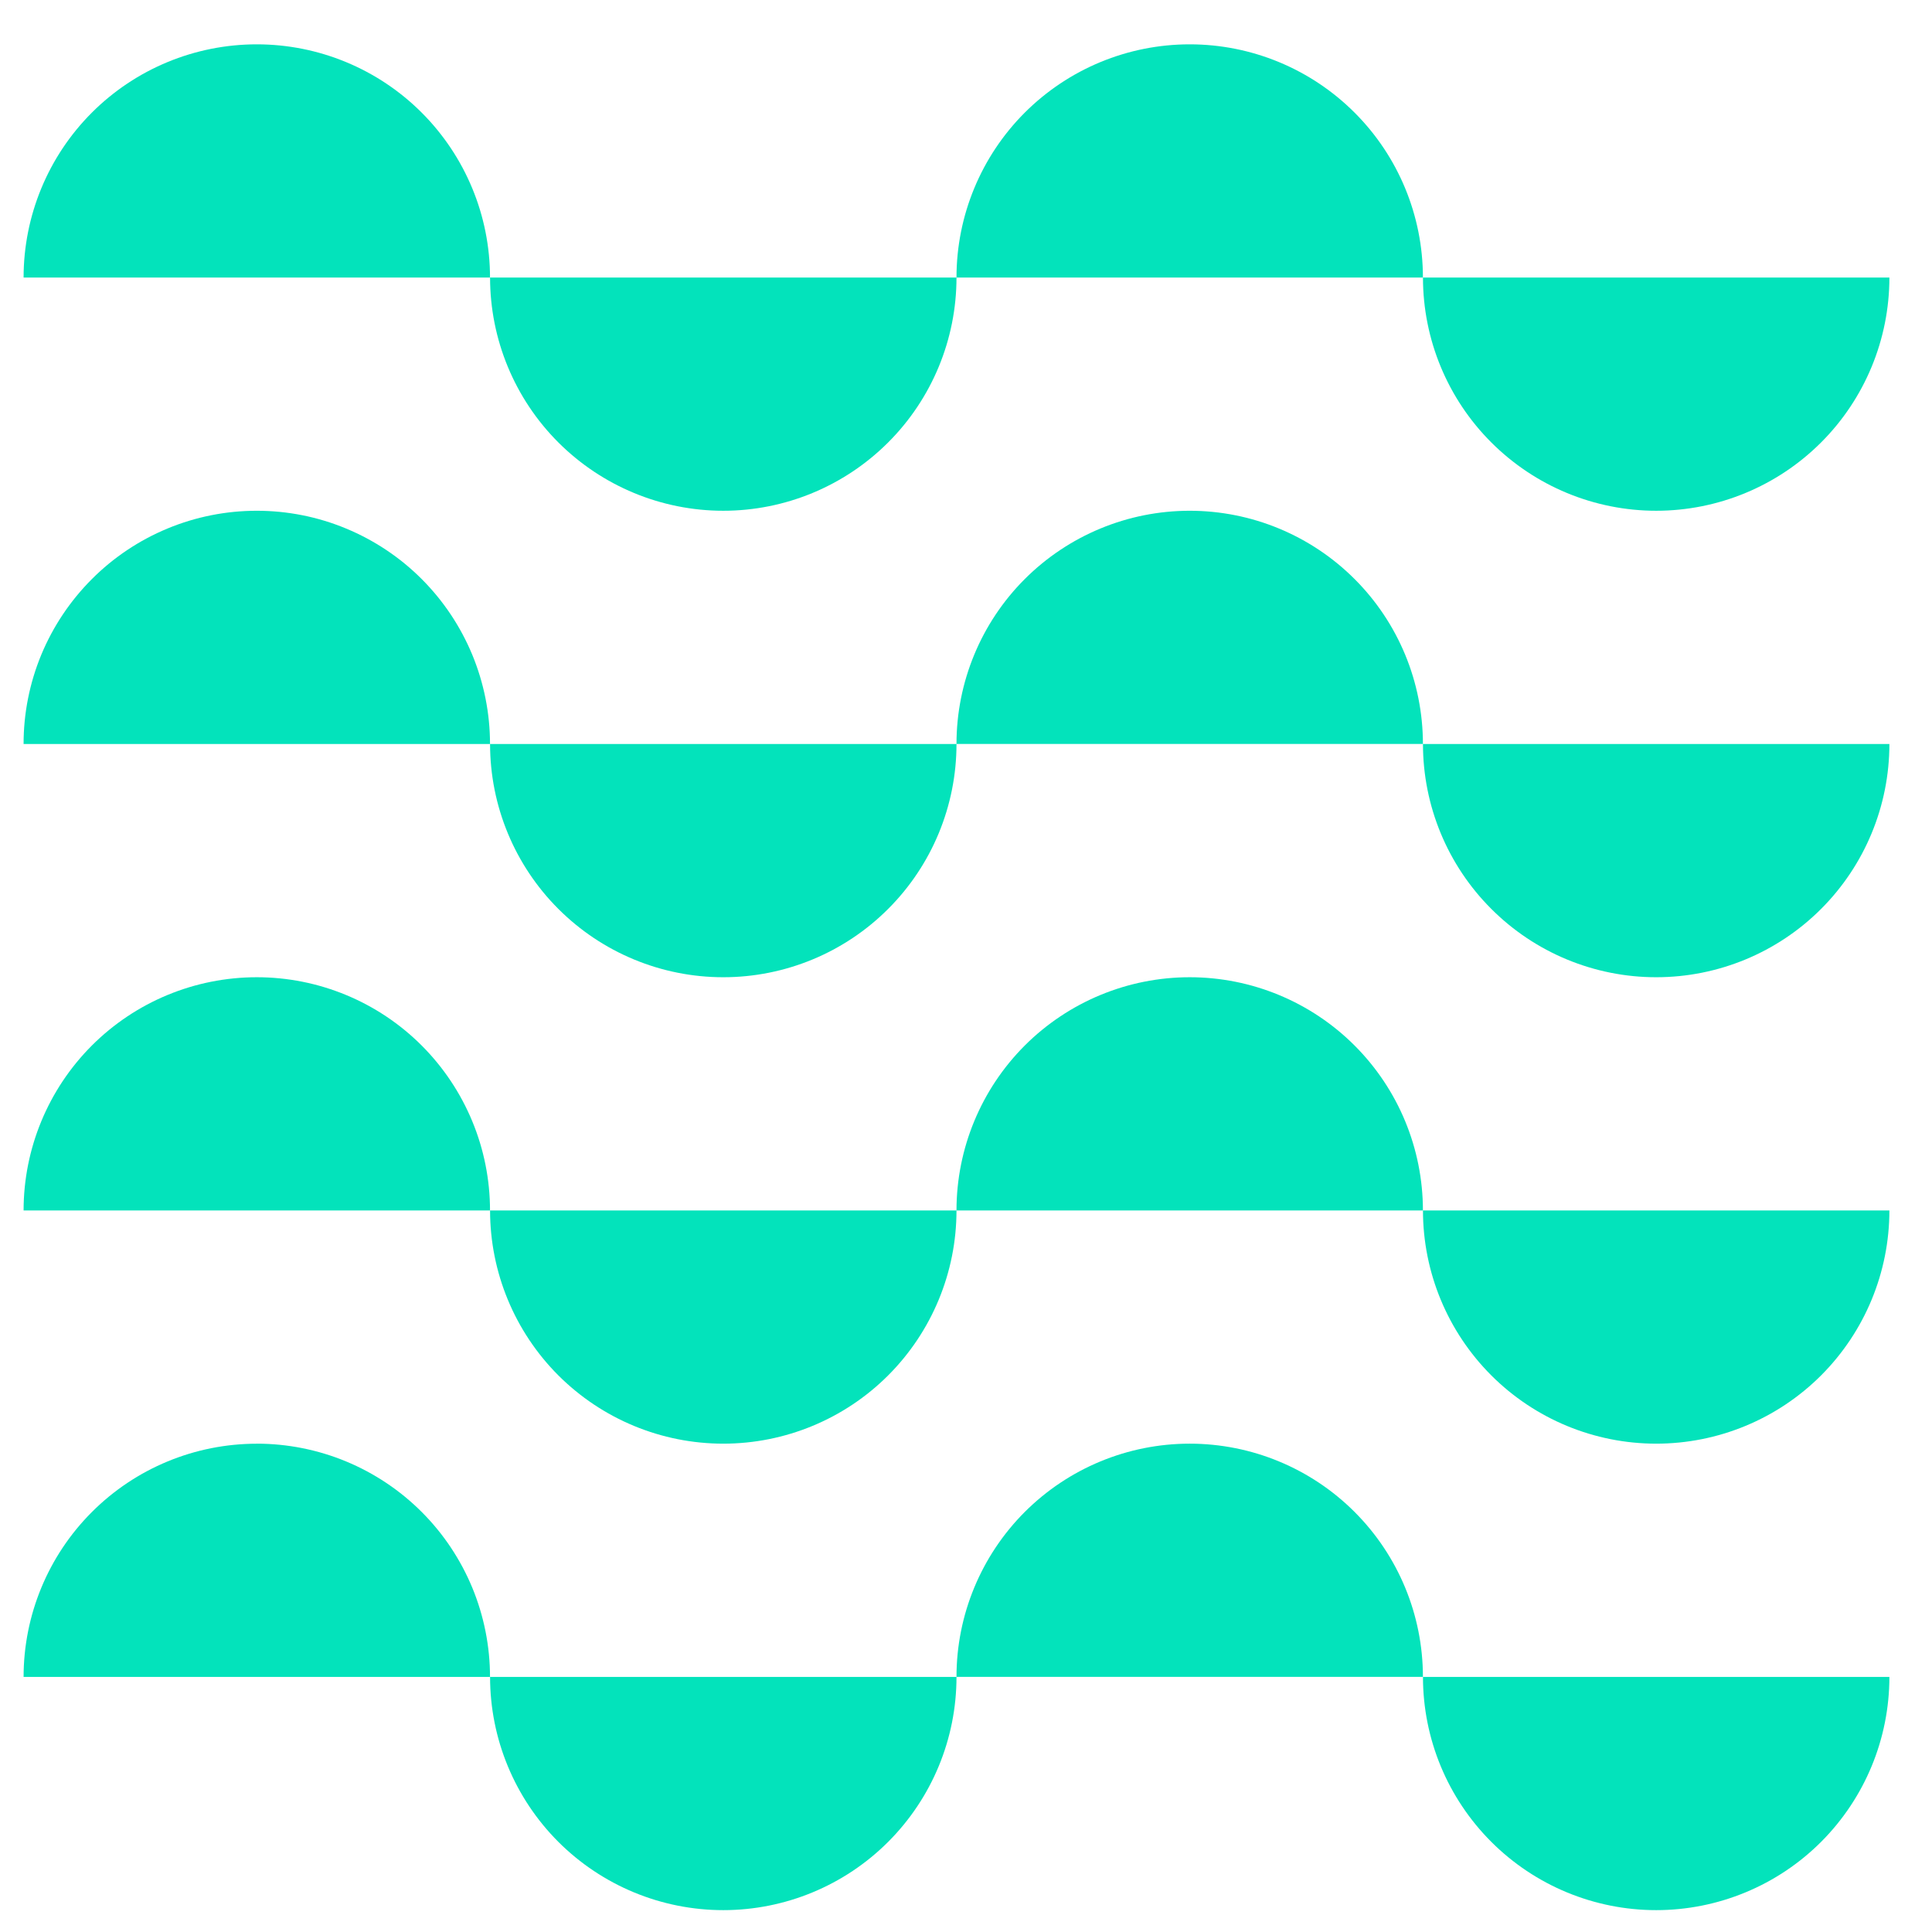 <svg width="38" height="38" viewBox="0 0 38 38" fill="none" xmlns="http://www.w3.org/2000/svg">
<path d="M18.813 32.983C18.813 34.2 18.33 35.366 17.469 36.227C16.609 37.087 15.442 37.57 14.226 37.57C13.009 37.57 11.843 37.087 10.982 36.227C10.122 35.366 9.639 34.2 9.639 32.983H18.813ZM37.162 32.983C37.162 34.2 36.679 35.366 35.819 36.227C34.959 37.087 33.792 37.57 32.575 37.57C31.359 37.57 30.192 37.087 29.332 36.227C28.471 35.366 27.988 34.2 27.988 32.983H37.162ZM5.051 28.395C5.653 28.395 6.25 28.514 6.806 28.744C7.363 28.975 7.869 29.313 8.295 29.739C8.721 30.165 9.058 30.671 9.289 31.227C9.519 31.784 9.638 32.381 9.638 32.983H0.464C0.464 31.767 0.947 30.6 1.807 29.74C2.667 28.879 3.834 28.396 5.051 28.396V28.395ZM23.4 28.395C24.616 28.395 25.783 28.878 26.643 29.738C27.504 30.599 27.987 31.765 27.987 32.982H18.813C18.813 31.765 19.296 30.599 20.156 29.738C21.017 28.878 22.183 28.395 23.4 28.395ZM18.813 23.808C18.813 25.024 18.33 26.191 17.469 27.052C16.609 27.912 15.442 28.395 14.226 28.395C13.009 28.395 11.843 27.912 10.982 27.052C10.122 26.191 9.639 25.024 9.639 23.808H18.813ZM37.162 23.808C37.162 25.024 36.679 26.191 35.819 27.052C34.959 27.912 33.792 28.395 32.575 28.395C31.359 28.395 30.192 27.912 29.332 27.052C28.471 26.191 27.988 25.024 27.988 23.808H37.162ZM5.051 19.221C6.267 19.221 7.434 19.704 8.294 20.564C9.154 21.425 9.638 22.591 9.638 23.808H0.464C0.464 22.591 0.947 21.425 1.807 20.564C2.667 19.704 3.834 19.221 5.051 19.221ZM23.4 19.221C24.616 19.221 25.783 19.704 26.643 20.564C27.504 21.425 27.987 22.591 27.987 23.808H18.813C18.813 22.591 19.296 21.425 20.156 20.564C21.017 19.704 22.183 19.221 23.4 19.221ZM18.813 14.634C18.813 15.85 18.33 17.017 17.469 17.877C16.609 18.738 15.442 19.221 14.226 19.221C13.009 19.221 11.843 18.738 10.982 17.877C10.122 17.017 9.639 15.85 9.639 14.634H18.813ZM37.162 14.634C37.162 15.85 36.679 17.017 35.819 17.877C34.959 18.738 33.792 19.221 32.575 19.221C31.359 19.221 30.192 18.738 29.332 17.877C28.471 17.017 27.988 15.85 27.988 14.634H37.162ZM5.051 10.046C5.653 10.046 6.25 10.164 6.806 10.395C7.363 10.626 7.869 10.963 8.295 11.39C8.721 11.816 9.058 12.322 9.289 12.878C9.519 13.435 9.638 14.031 9.638 14.634H0.464C0.463 14.031 0.582 13.435 0.812 12.878C1.043 12.322 1.381 11.816 1.807 11.39C2.233 10.963 2.738 10.626 3.295 10.395C3.852 10.164 4.448 10.046 5.051 10.046ZM23.4 10.046C24.616 10.046 25.783 10.529 26.643 11.389C27.504 12.249 27.987 13.416 27.987 14.633H18.813C18.813 13.416 19.296 12.249 20.156 11.389C21.017 10.529 22.183 10.046 23.4 10.046ZM18.813 5.459C18.813 6.675 18.33 7.842 17.469 8.702C16.609 9.562 15.442 10.046 14.226 10.046C13.009 10.046 11.843 9.562 10.982 8.702C10.122 7.842 9.639 6.675 9.639 5.459H18.813ZM37.162 5.459C37.162 6.675 36.679 7.842 35.819 8.702C34.959 9.562 33.792 10.046 32.575 10.046C31.359 10.046 30.192 9.562 29.332 8.702C28.471 7.842 27.988 6.675 27.988 5.459H37.162ZM5.051 0.872C6.267 0.872 7.434 1.355 8.294 2.215C9.154 3.075 9.638 4.242 9.638 5.459H0.464C0.464 4.242 0.947 3.075 1.807 2.215C2.667 1.355 3.834 0.872 5.051 0.872V0.872ZM23.4 0.872C24.616 0.872 25.783 1.355 26.643 2.215C27.504 3.075 27.987 4.242 27.987 5.459H18.813C18.813 4.242 19.296 3.075 20.156 2.215C21.017 1.355 22.183 0.872 23.4 0.872V0.872Z" fill="#03E3BB"/>
</svg>
